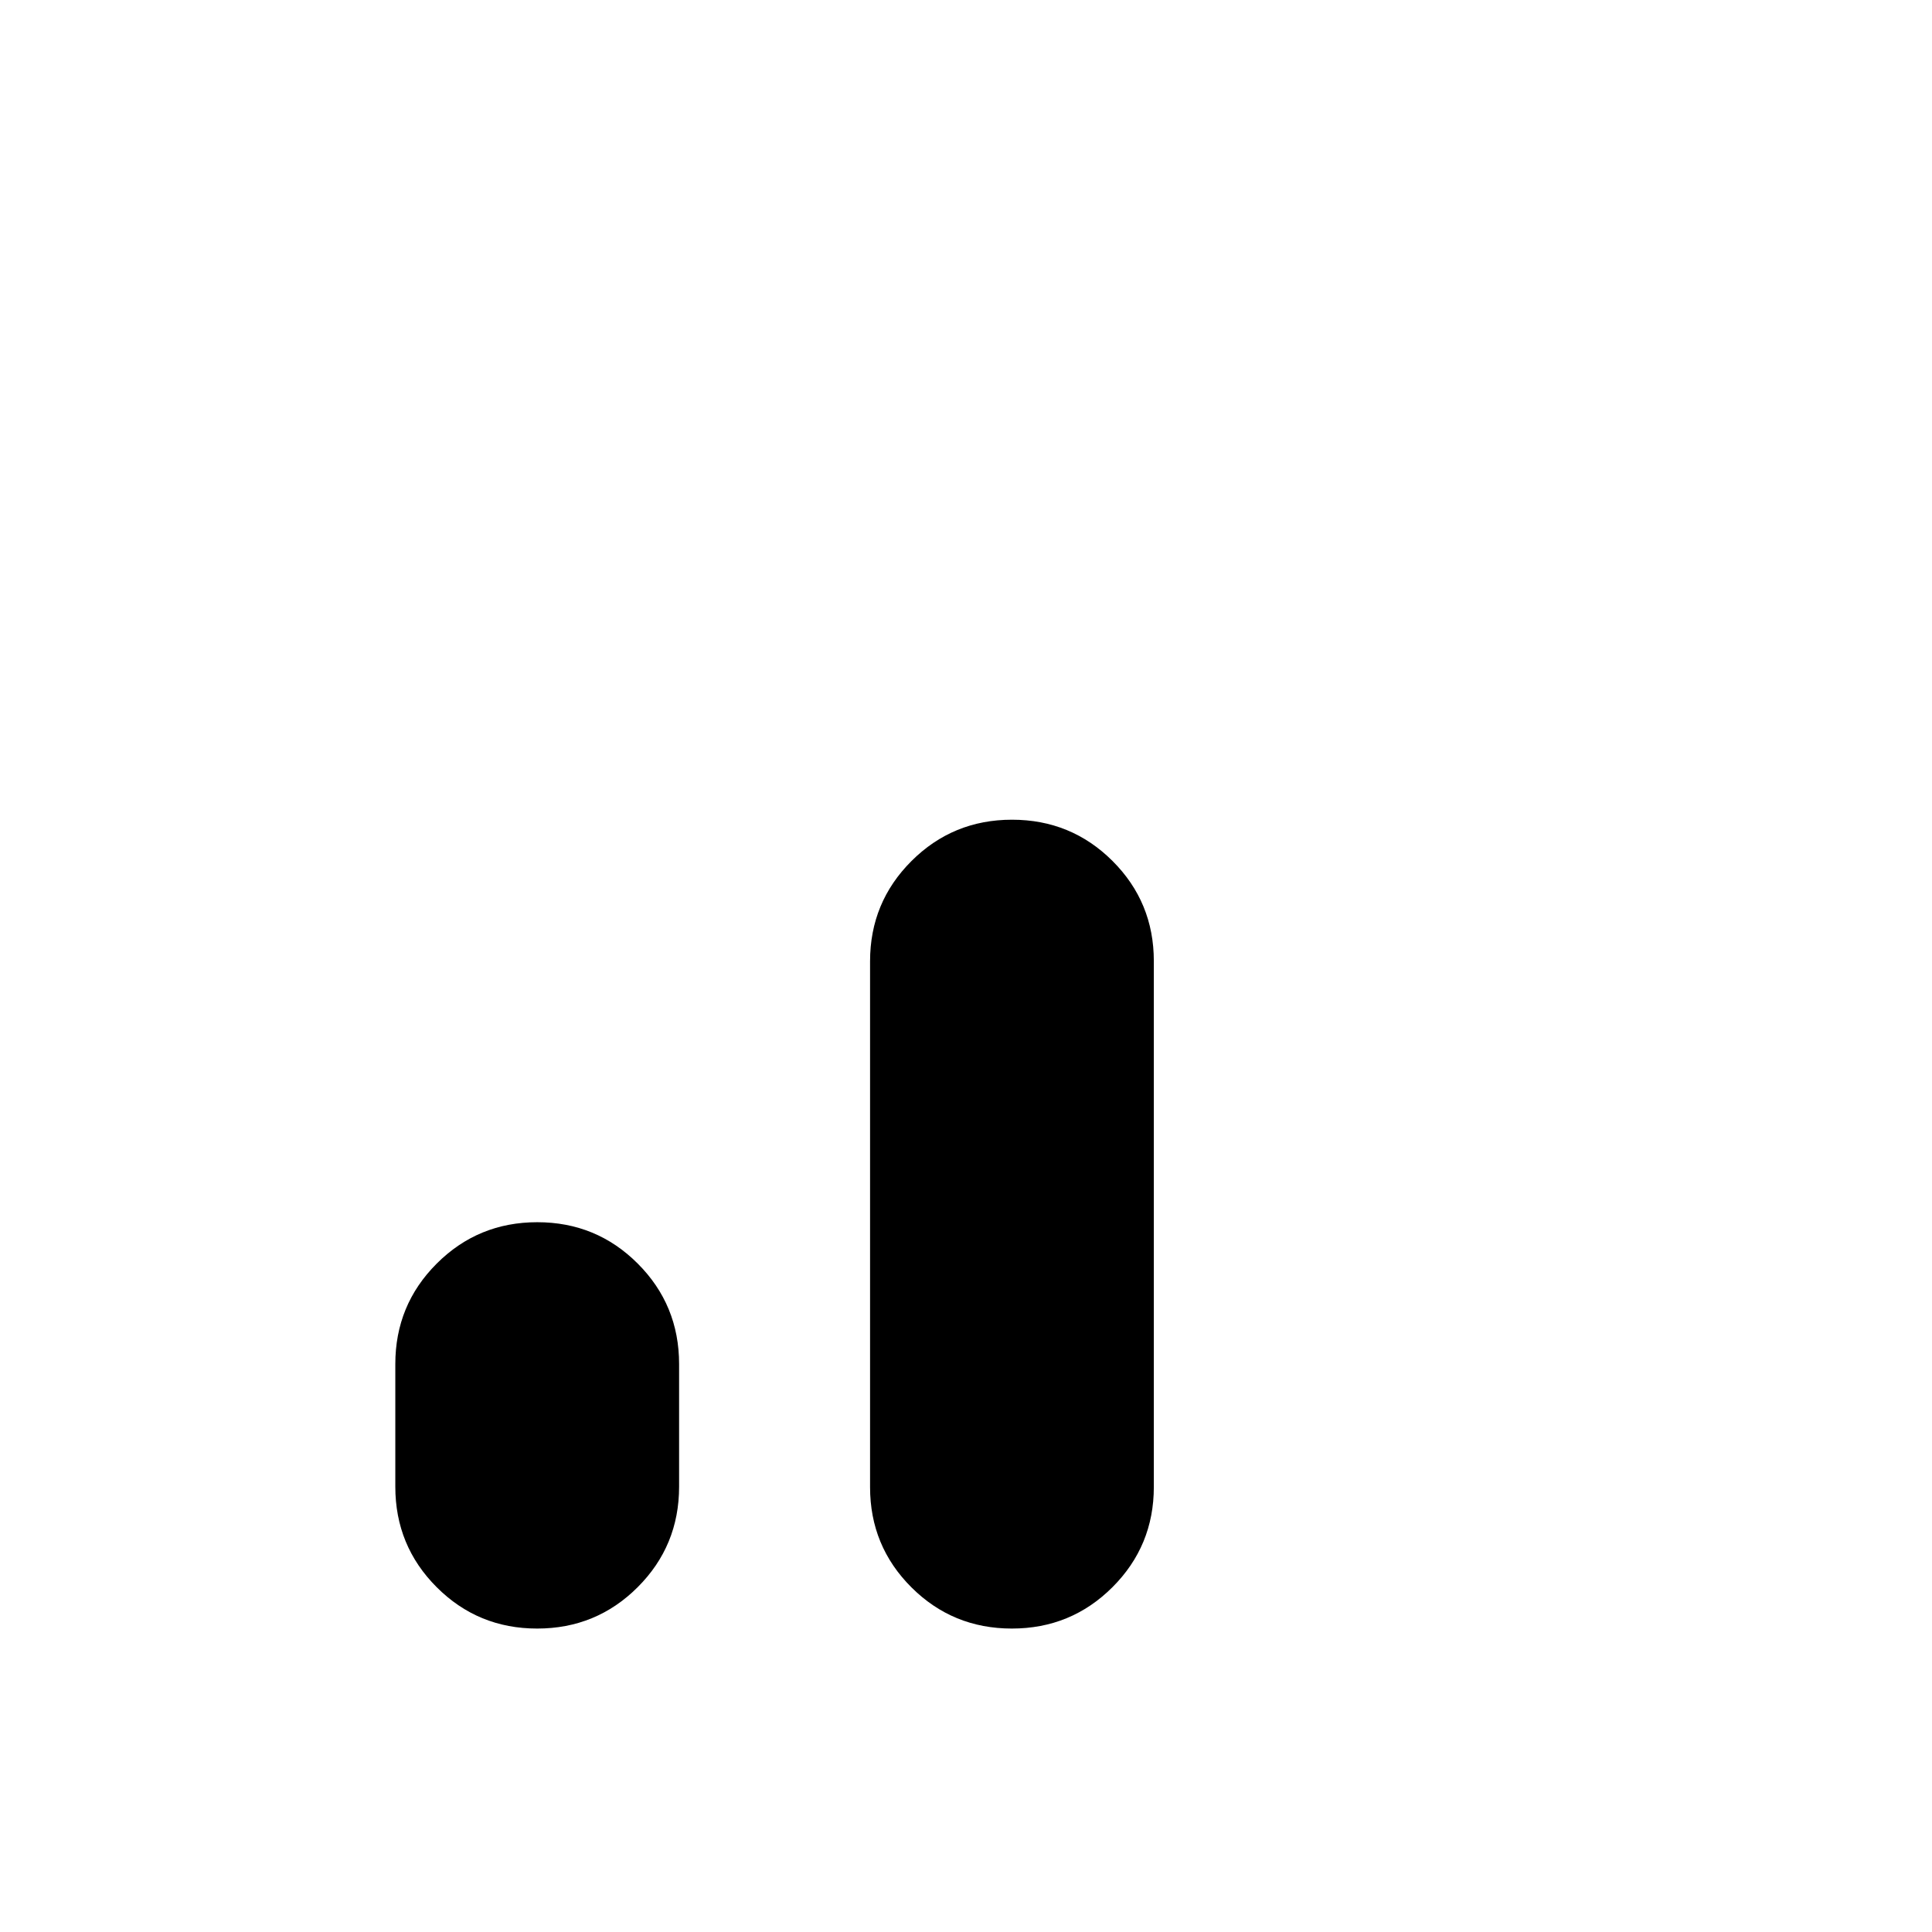 <svg xmlns="http://www.w3.org/2000/svg" height="24" viewBox="0 -960 960 960" width="24"><path d="M266.91-150.78q-29.39 0-49.93-20.56-20.55-20.57-20.55-49.94v-60.91q0-29.38 20.58-49.94 20.57-20.56 49.95-20.56 29.39 0 49.93 20.56 20.55 20.56 20.55 49.94v60.91q0 29.37-20.58 49.94-20.57 20.56-49.95 20.56Zm235.89 0q-29.39 0-49.93-20.49-20.54-20.5-20.54-49.77v-261.3q0-29.27 20.57-49.81 20.57-20.54 49.96-20.54 29.38 0 49.93 20.49 20.54 20.49 20.54 49.77v261.29q0 29.27-20.57 49.82-20.58 20.54-49.96 20.54Z"/></svg>